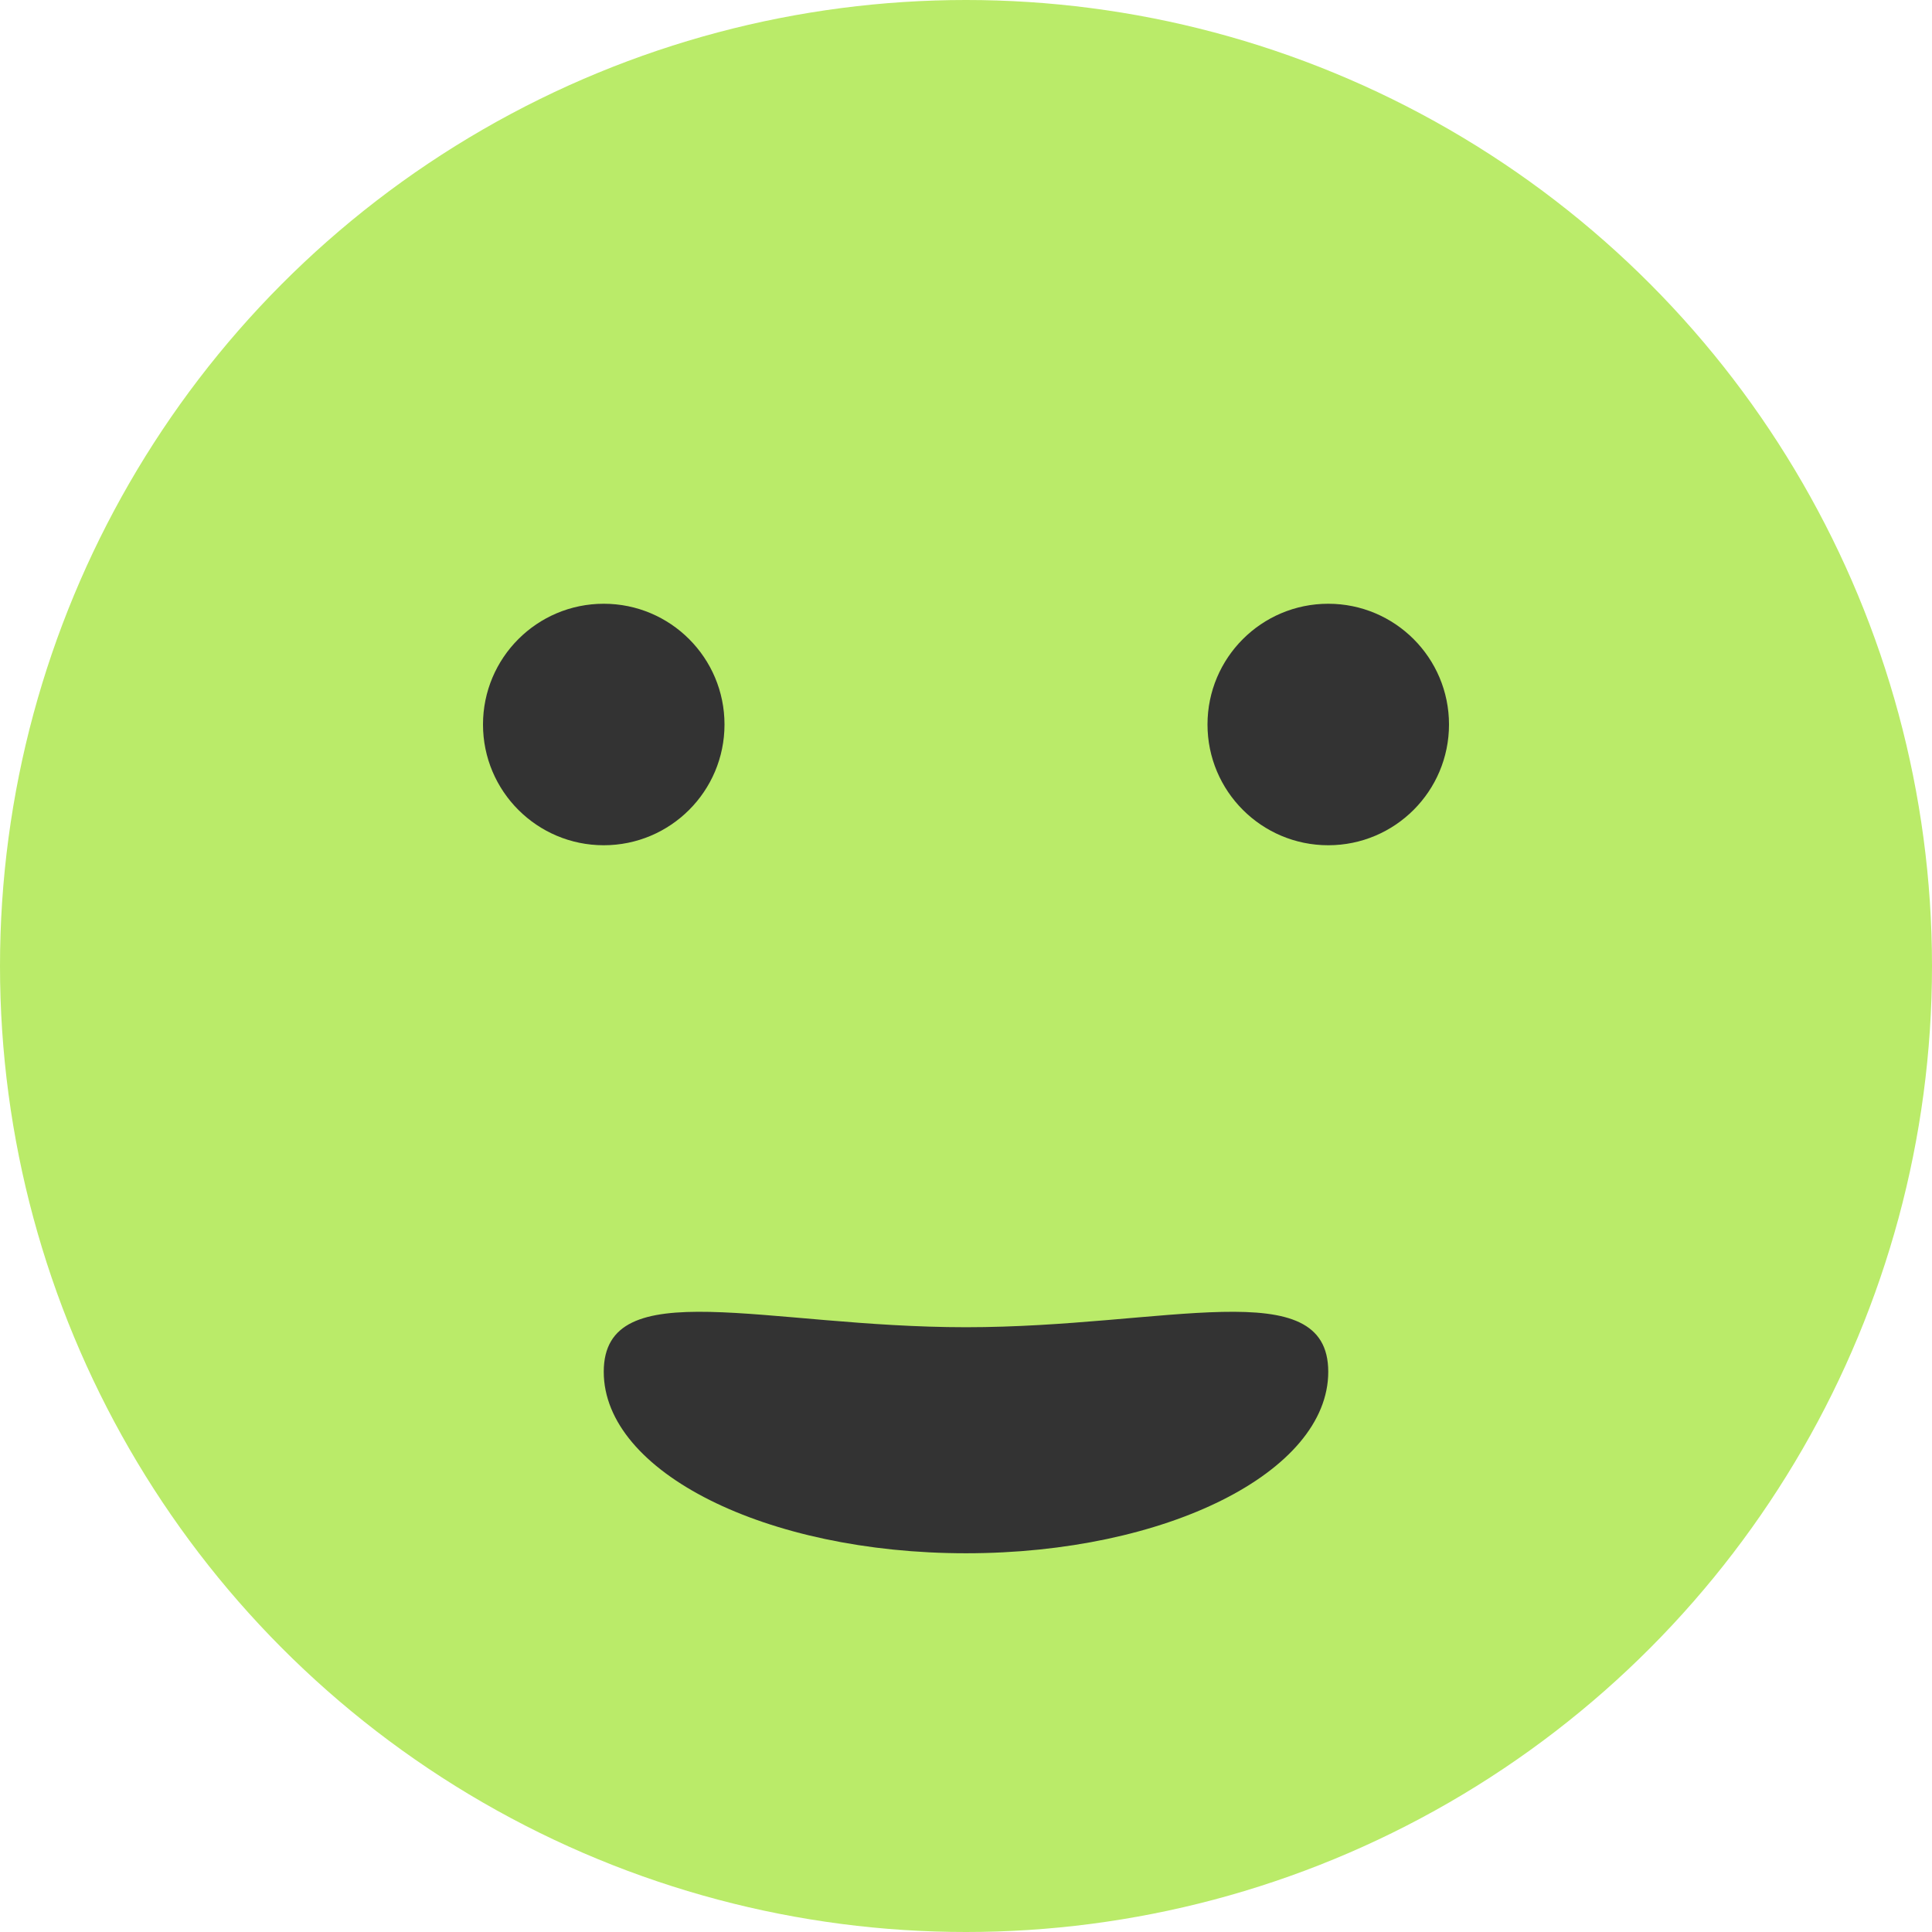 <svg width="32" height="32" viewBox="0 0 32 32" fill="none" xmlns="http://www.w3.org/2000/svg">
<circle cx="16" cy="16" r="16" fill="#BAEB69"/>
<path d="M22 22.721C22 24.381 19.314 25.727 16 25.727C12.686 25.727 10 24.381 10 22.721C10 21.06 12.686 21.983 16 21.983C19.314 21.983 22 21.06 22 22.721Z" fill="#333333"/>
<circle cx="10" cy="12" r="2" fill="#333333"/>
<circle cx="22" cy="12" r="2" fill="#333333"/>
</svg>
